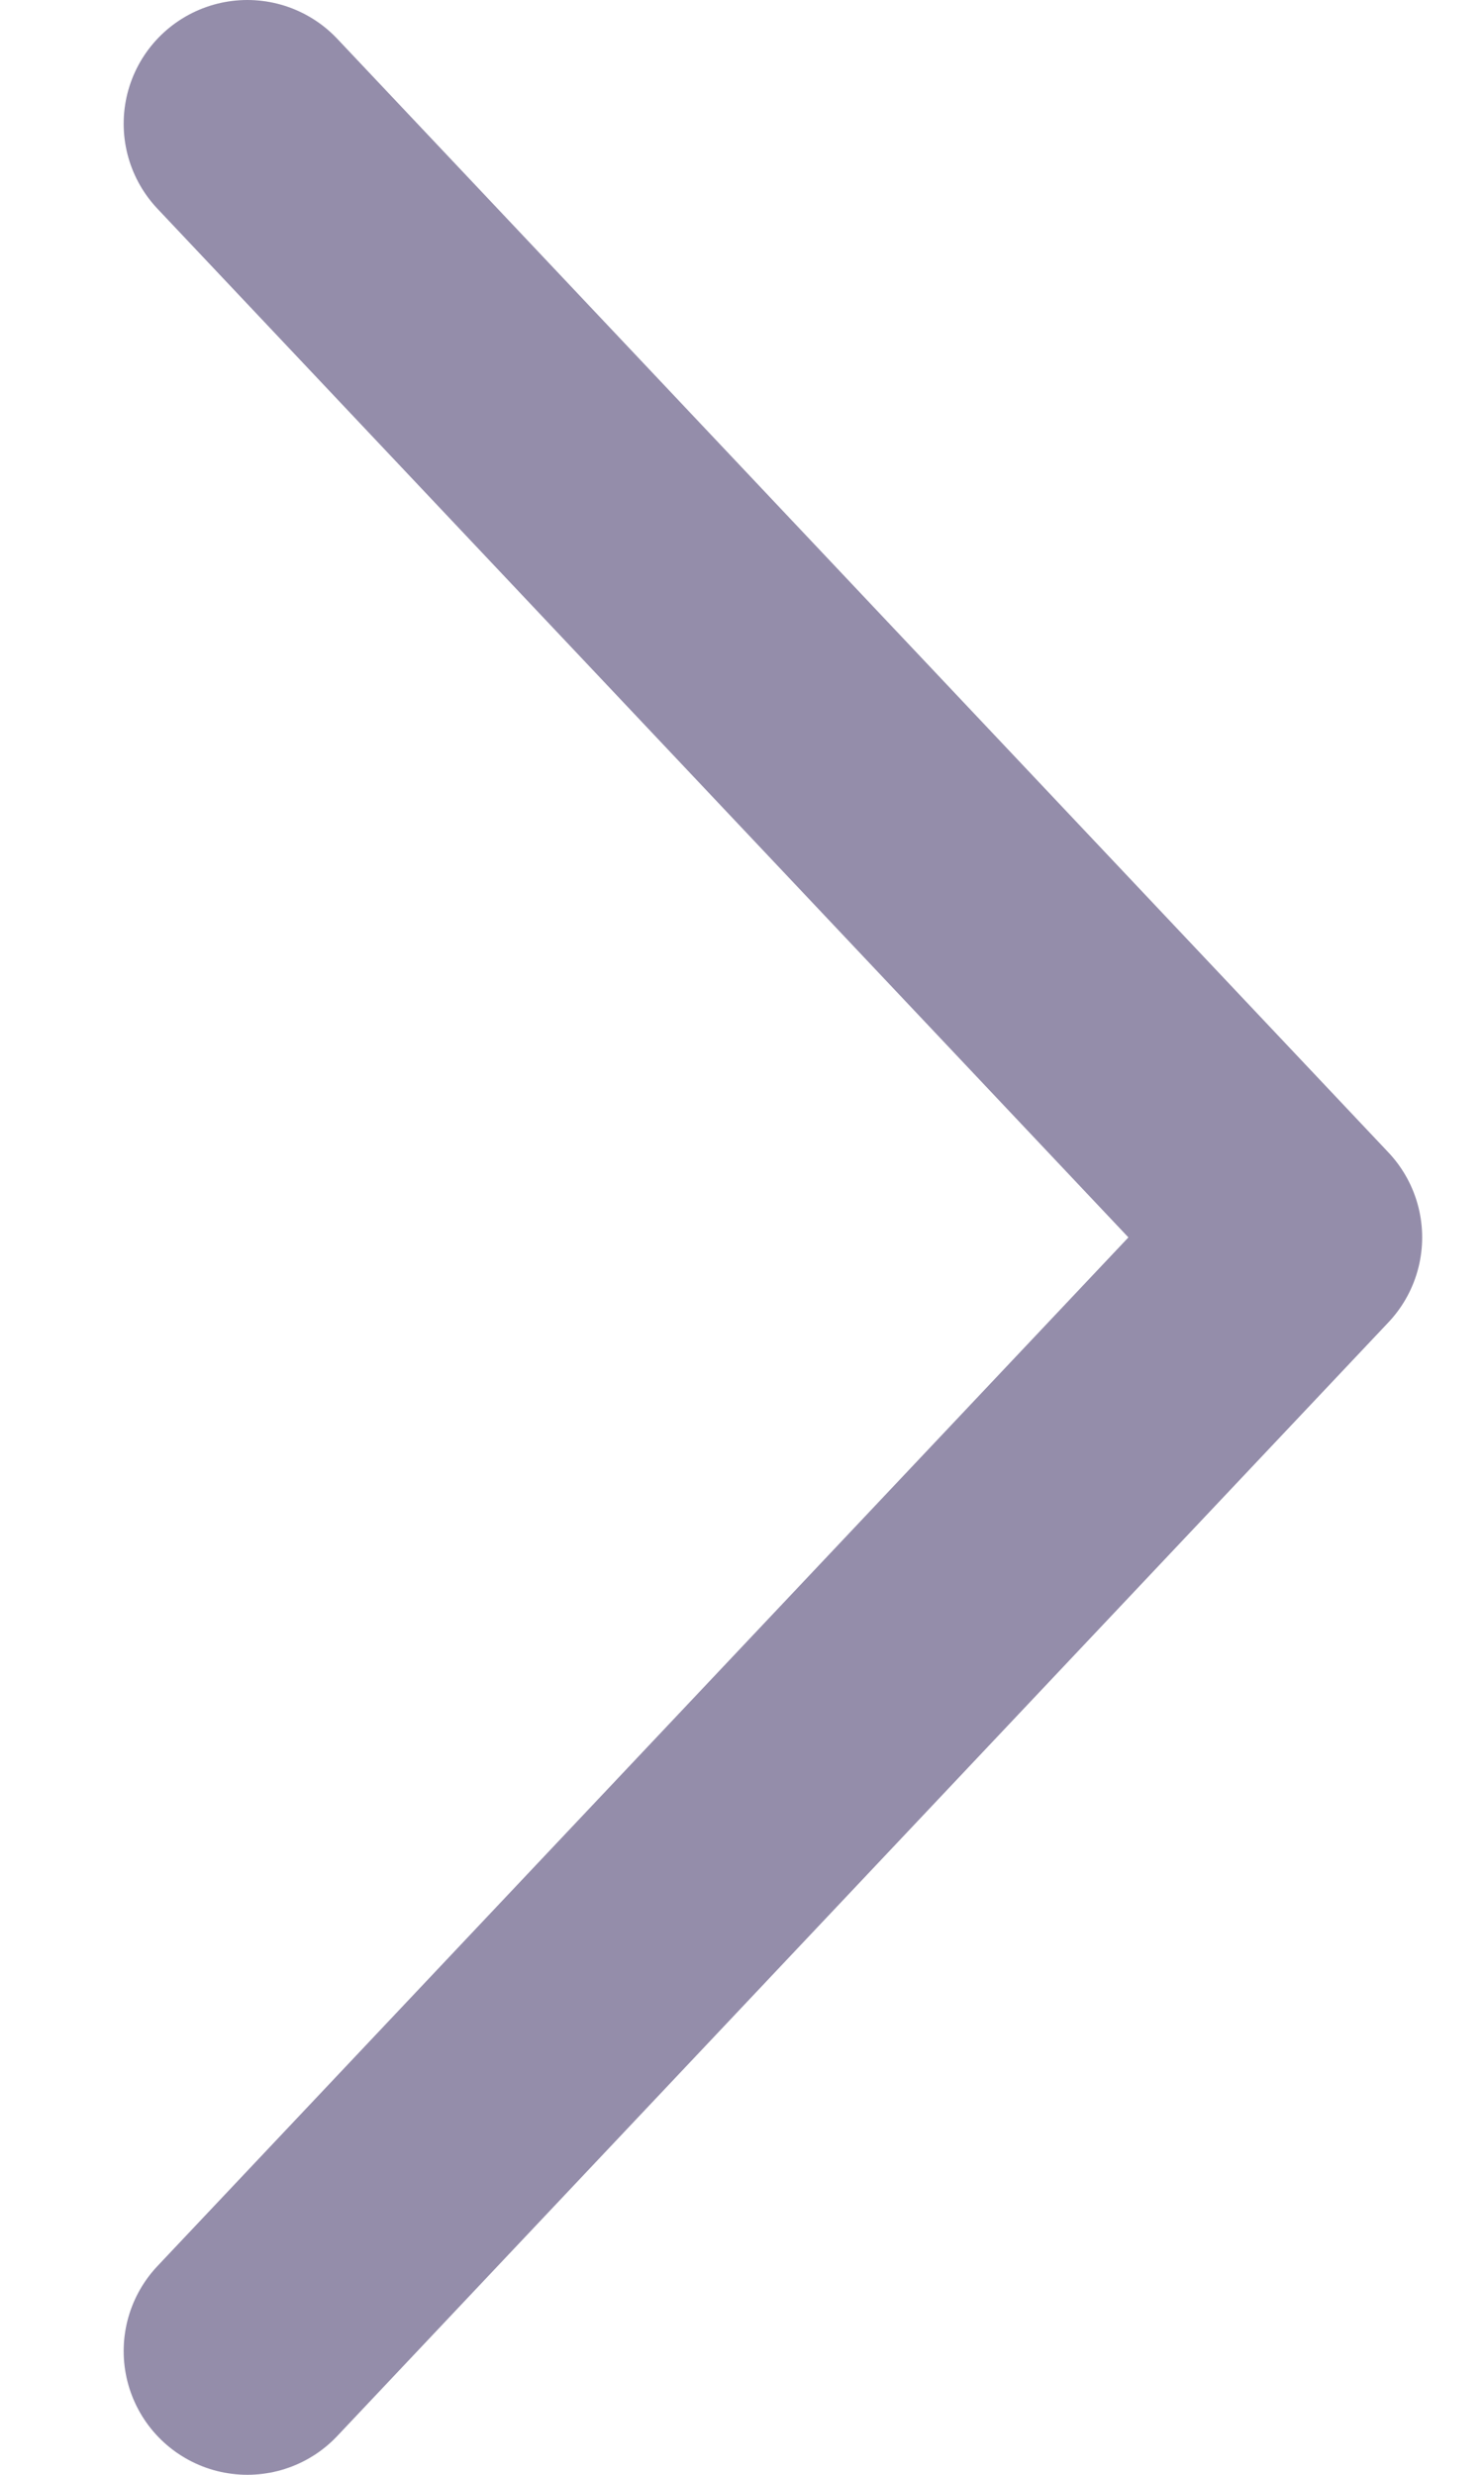 <svg width="6" height="10" viewBox="0 0 6 10" fill="none" xmlns="http://www.w3.org/2000/svg">
<path d="M1 9.5L5.25 5L1 0.5" stroke="#4E4272" stroke-opacity="0.6" stroke-linecap="round" stroke-linejoin="round"/>
</svg>
